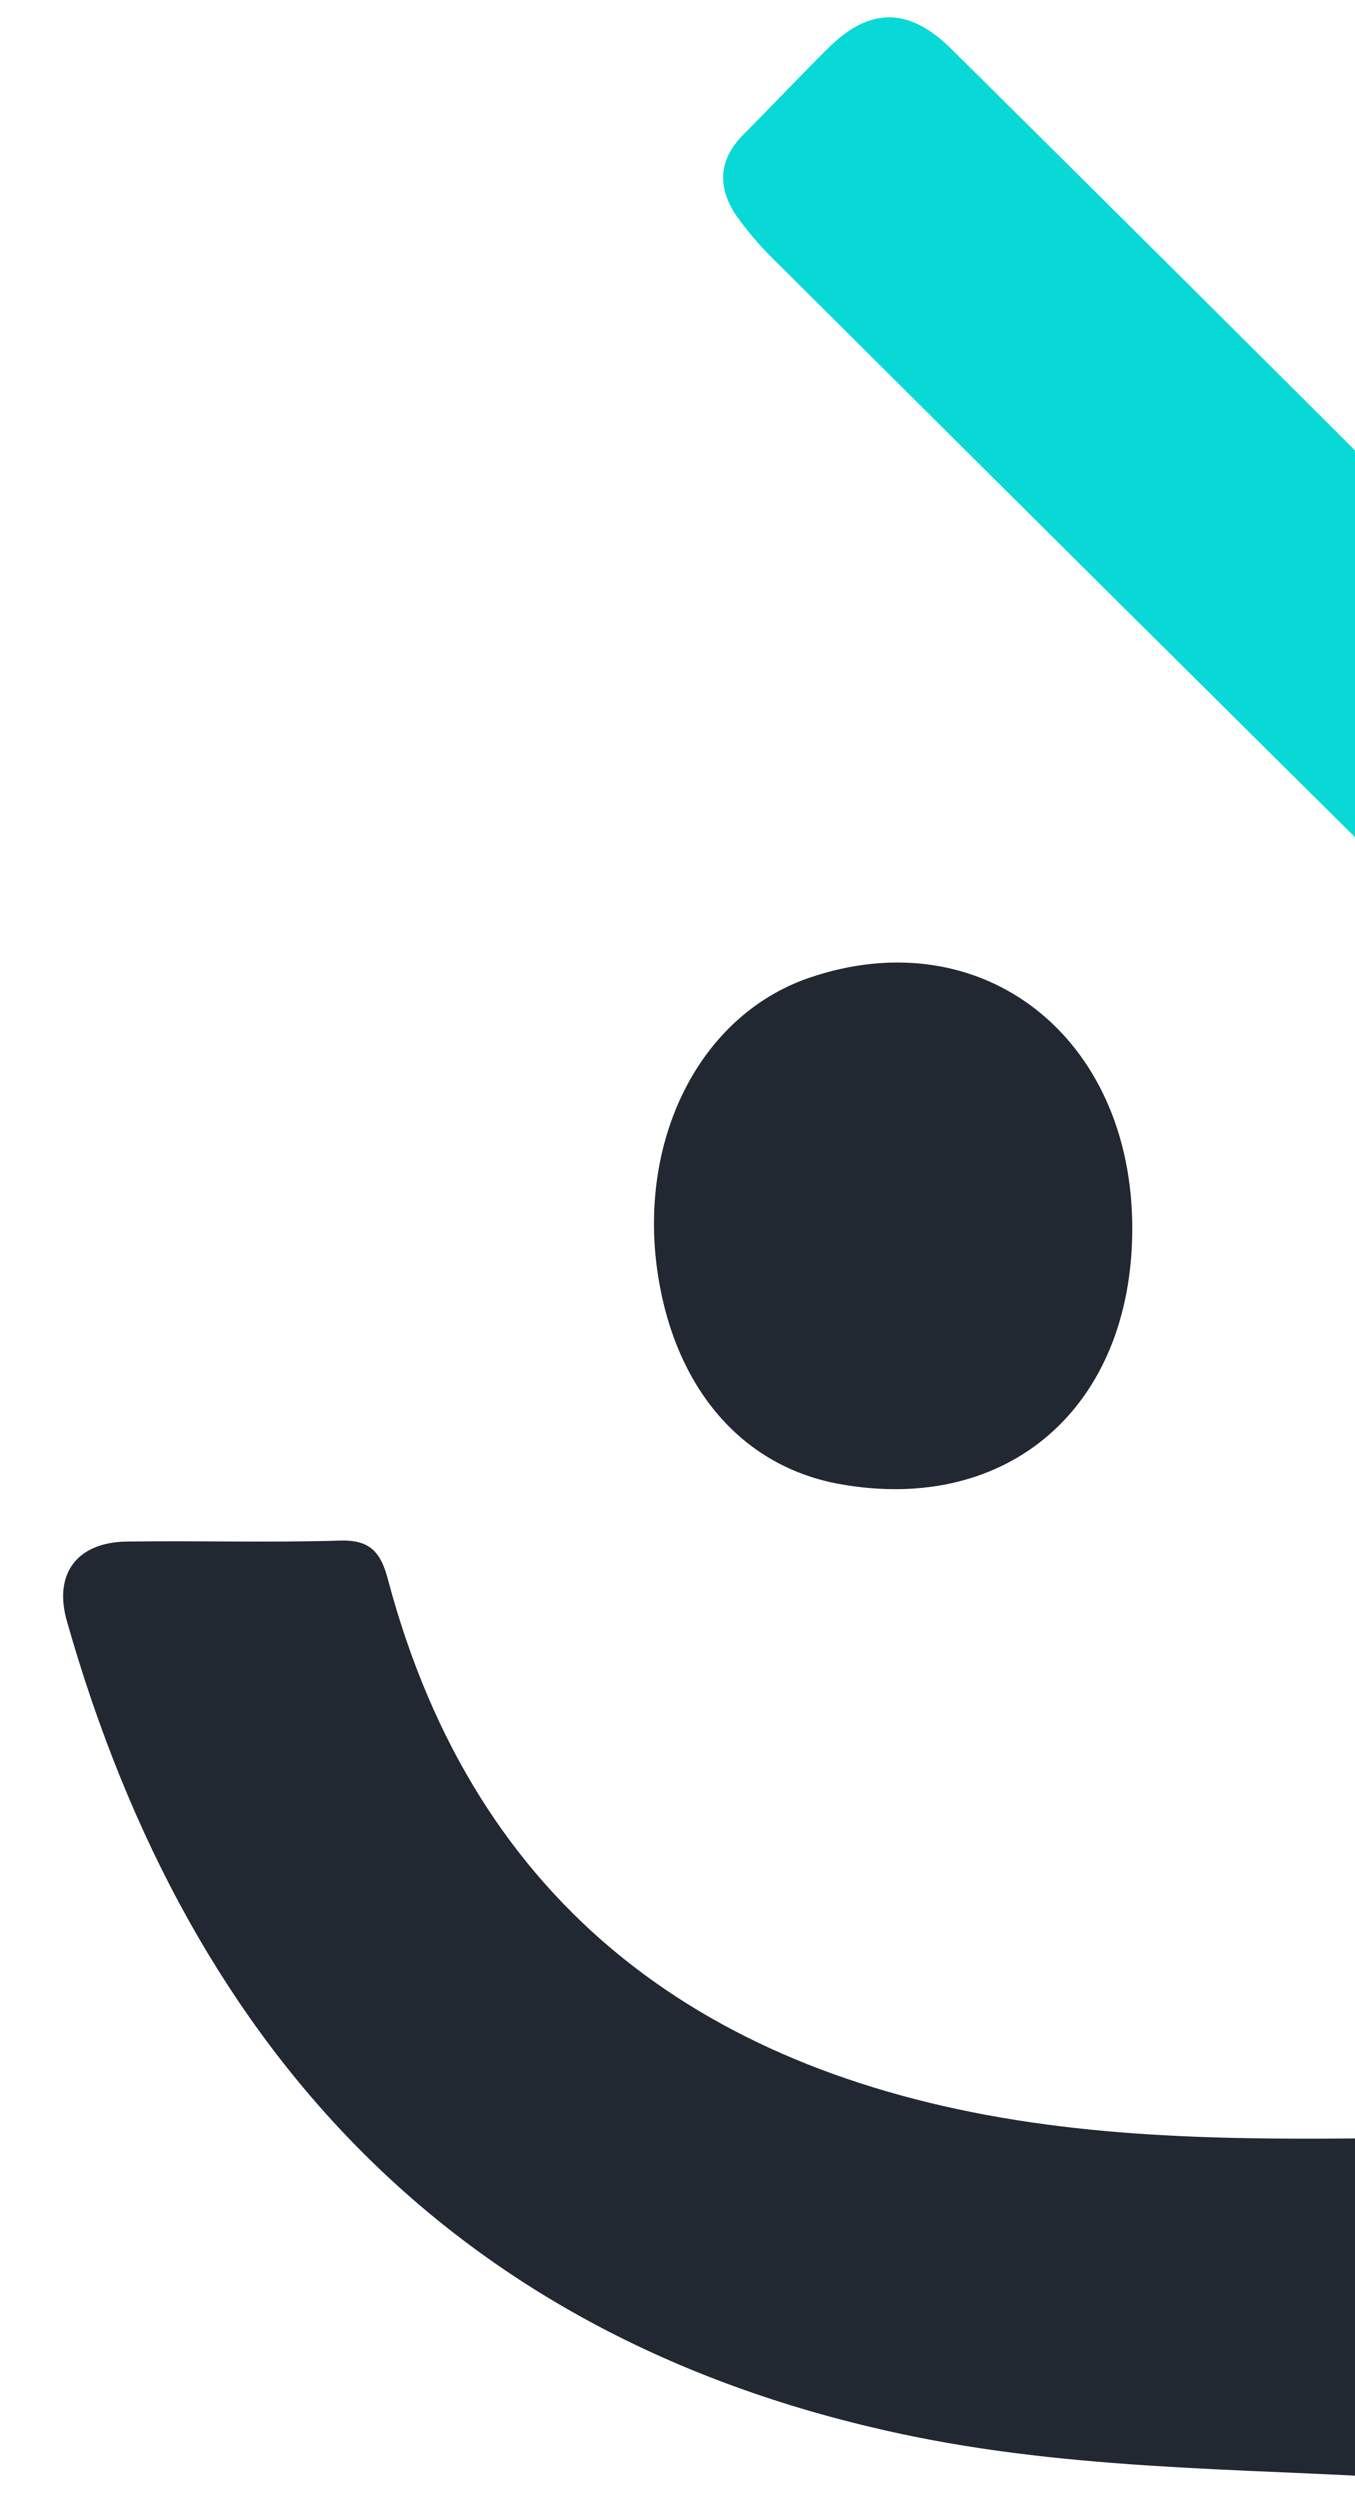<svg width="322" height="594" viewBox="0 0 322 594" fill="none" xmlns="http://www.w3.org/2000/svg">
<g filter="url(#filter0_d_7_91)">
<path d="M325.403 589.378C288.333 586.508 244.243 587.528 202.113 578.938C95.303 557.188 30.323 488.798 0.893 385.188C-2.337 373.848 3.373 366.448 15.163 366.288C32.063 366.048 48.973 366.578 65.863 366.058C73.073 365.838 75.523 368.978 77.193 375.298C98.053 453.878 153.653 493.148 230.083 504.298C266.813 509.668 304.723 507.998 342.083 507.678C376.983 507.378 412.603 508.578 446.583 502.158C519.073 488.458 570.983 448.248 591.503 373.958C592.393 370.748 597.643 366.718 601.023 366.568C617.483 365.798 634.023 366.008 650.503 366.278C661.613 366.468 666.883 373.768 664.383 384.598C641.383 484.288 553.583 566.668 450.873 581.418C411.653 587.028 371.573 586.638 325.403 589.378Z" fill="#222831"/>
<path d="M332.653 137.697C352.103 117.457 367.993 100.527 384.323 84.028C407.523 60.608 431.043 37.498 454.423 14.258C468.313 0.447 475.543 0.547 489.573 14.768C491.573 16.767 493.443 18.858 495.503 20.767C515.503 39.458 516.113 43.657 495.003 65.767C471.393 90.448 446.313 113.768 422.063 137.768C397.233 162.408 372.663 187.308 347.903 212.008C337.523 222.368 330.783 222.488 320.323 212.128C270.063 162.321 219.866 112.447 169.733 62.508C166.257 59.166 163.081 55.525 160.243 51.627C155.533 44.928 155.483 38.218 161.593 32.047C168.403 25.188 175.013 18.188 181.873 11.377C191.733 1.647 201.003 1.657 211.073 11.637C248.493 48.697 285.826 85.844 323.073 123.077C326.403 126.437 328.403 131.187 332.653 137.697Z" fill="#08D9D6"/>
<path d="M254.073 292.038C253.993 334.248 224.713 359.808 184.633 352.648C162.513 348.708 146.833 331.648 141.903 306.118C135.443 272.738 150.453 241.488 177.343 232.318C218.283 218.348 254.153 246.278 254.073 292.038Z" fill="#222831"/>
</g>
<defs>
<filter id="filter0_d_7_91" x="0" y="0" width="683.994" height="593.377" filterUnits="userSpaceOnUse" color-interpolation-filters="sRGB">
<feFlood flood-opacity="0" result="BackgroundImageFix"/>
<feColorMatrix in="SourceAlpha" type="matrix" values="0 0 0 0 0 0 0 0 0 0 0 0 0 0 0 0 0 0 127 0" result="hardAlpha"/>
<feOffset dx="15"/>
<feGaussianBlur stdDeviation="2"/>
<feComposite in2="hardAlpha" operator="out"/>
<feColorMatrix type="matrix" values="0 0 0 0 0 0 0 0 0 0 0 0 0 0 0 0 0 0 0.25 0"/>
<feBlend mode="normal" in2="BackgroundImageFix" result="effect1_dropShadow_7_91"/>
<feBlend mode="normal" in="SourceGraphic" in2="effect1_dropShadow_7_91" result="shape"/>
</filter>
</defs>
</svg>

